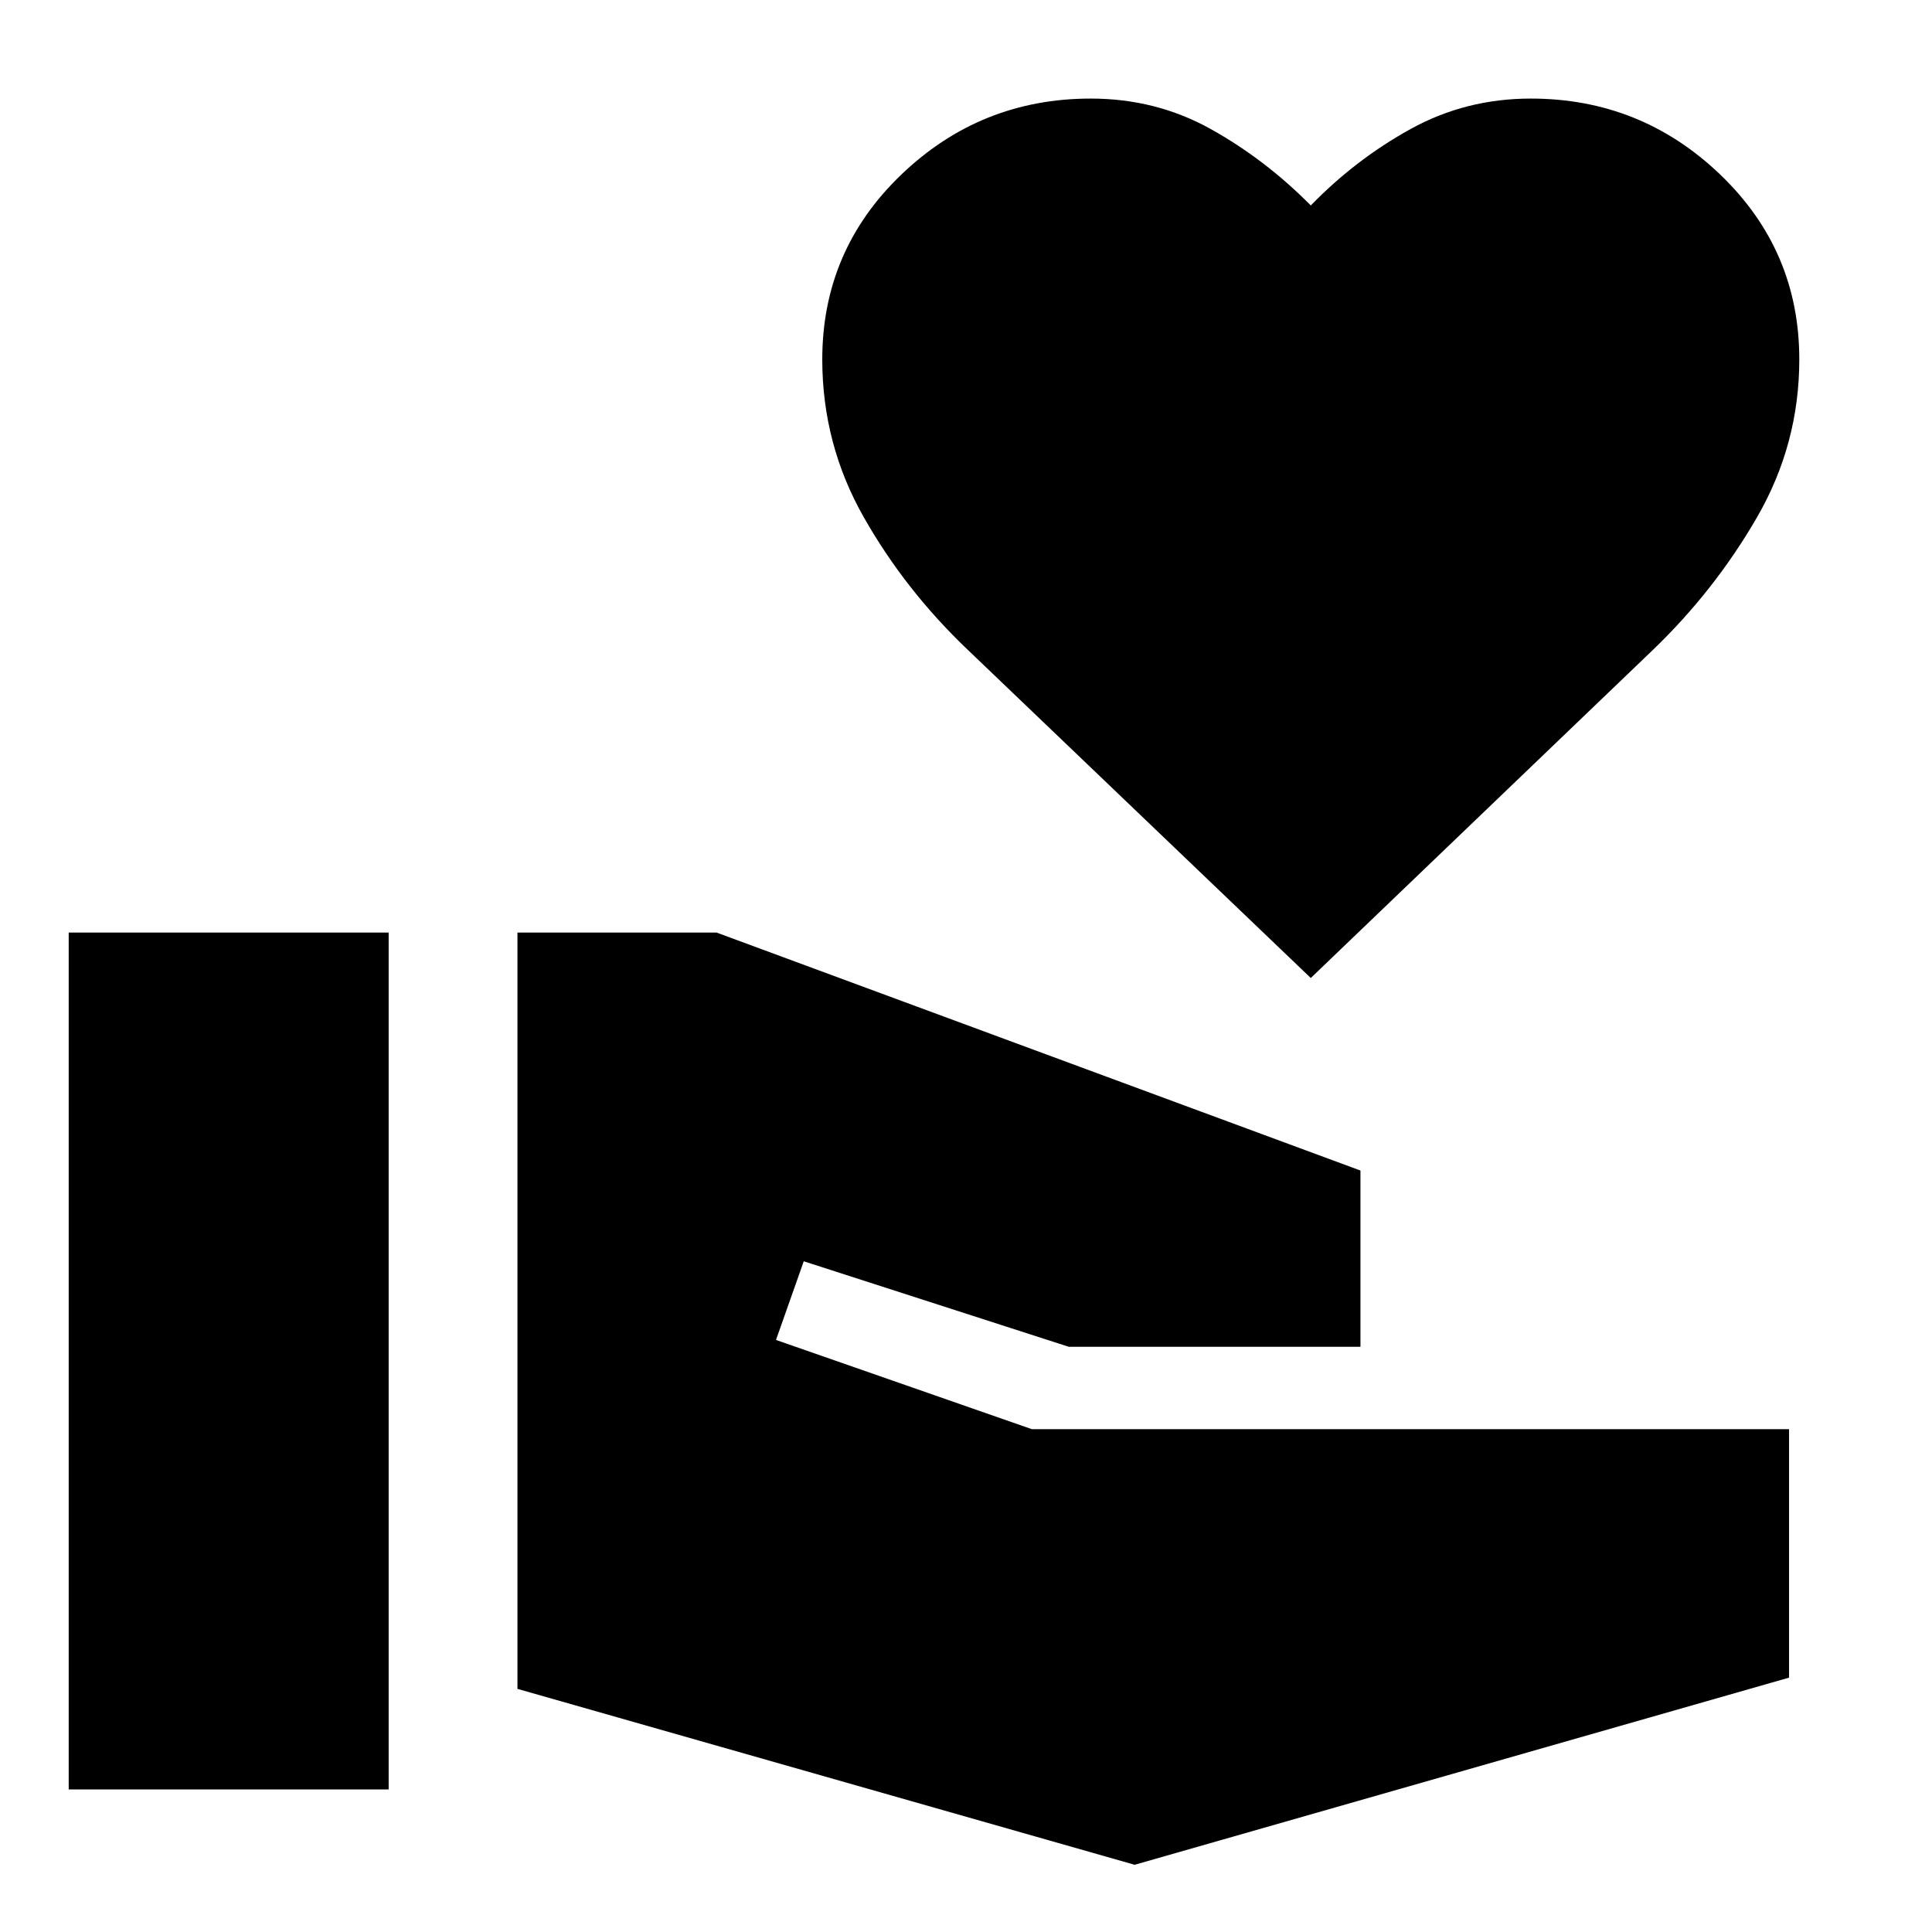 <svg xmlns="http://www.w3.org/2000/svg" height="40" viewBox="0 -960 960 960" width="40"><path d="M34.14-70.84h158.98v-425.78H34.14v425.78ZM563.8-33.4l325.17-92.99v-123.47H512.7l-127.11-44.33 13.79-39.09 131.72 42.5H676v-87.59L356.06-496.62h-98.94v375.81L563.8-33.4Zm87.52-440.64-170.27-162.9q-31.13-29.59-51.8-65.97-20.67-36.38-20.67-78.47 0-54.28 39.38-91.96 39.37-37.68 94.03-37.68 32.41 0 59.54 15.1 27.14 15.1 49.79 38.01 22.27-22.91 49.64-38.01 27.37-15.1 59.69-15.1 54.66 0 94.03 37.68 39.38 37.68 39.38 91.96 0 42.09-21.04 78.47-21.03 36.38-51.83 65.97l-169.87 162.9Z"/></svg>
